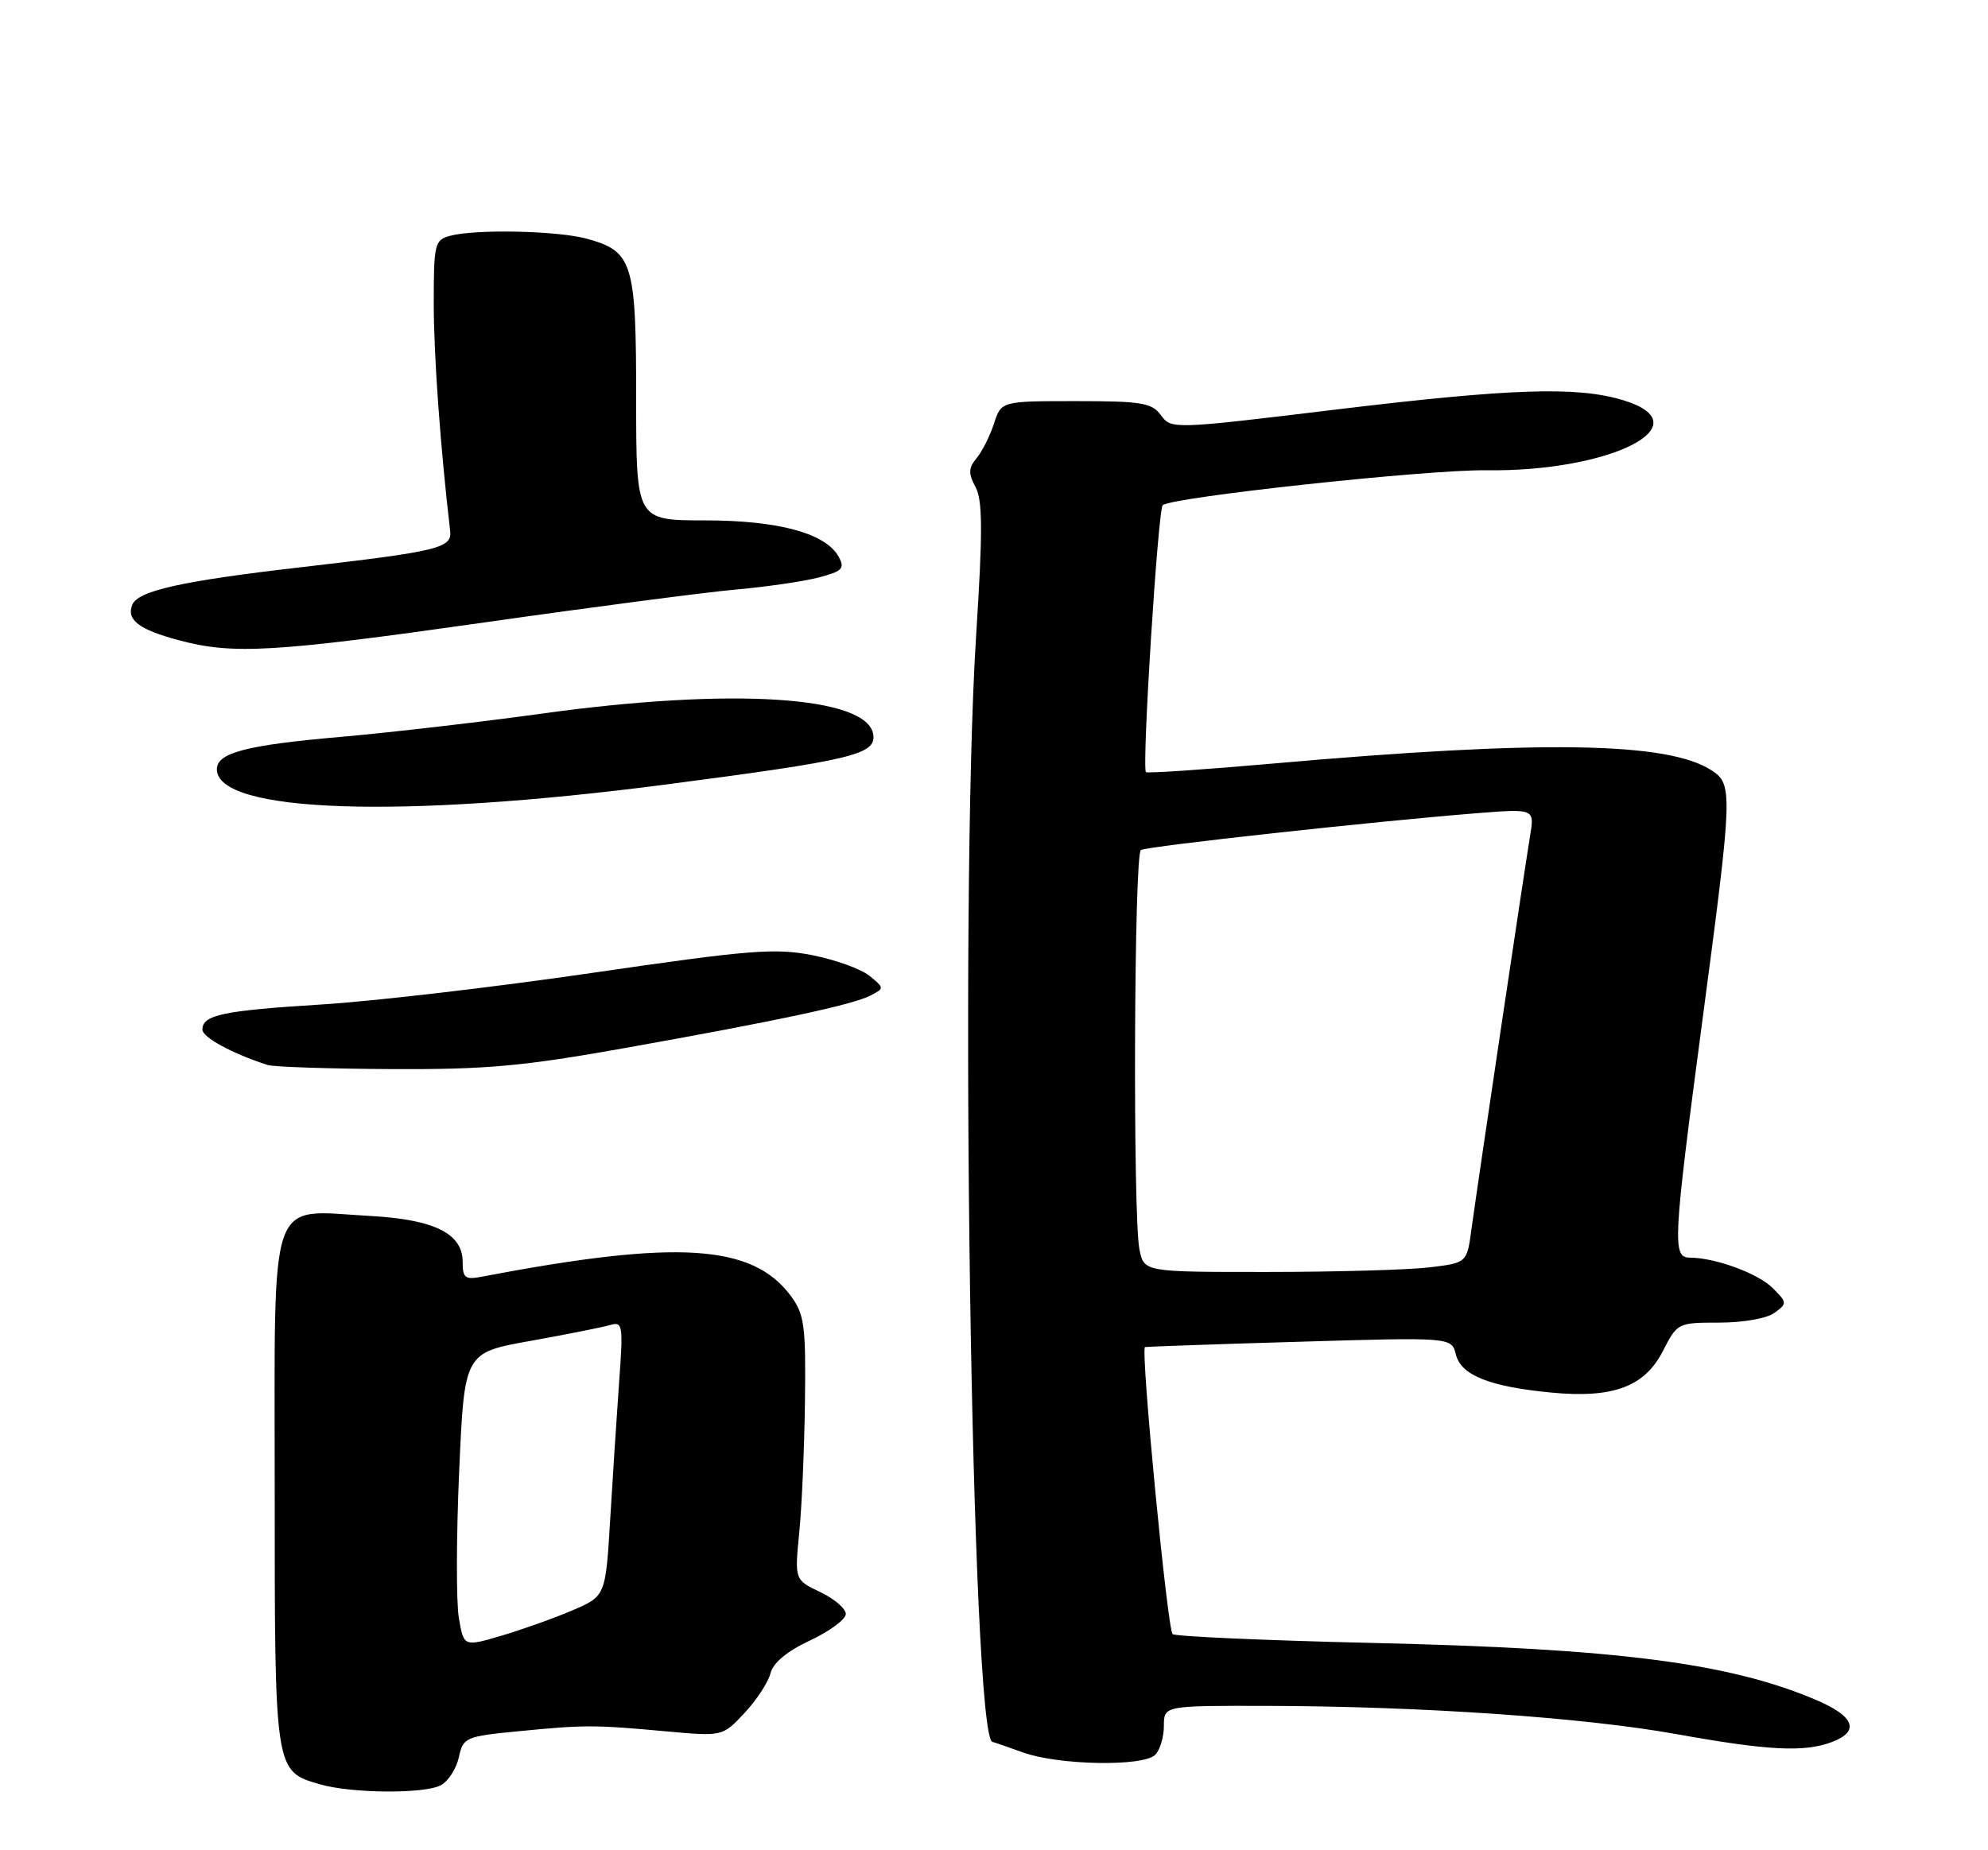 <?xml version="1.0" encoding="UTF-8" standalone="no"?>
<!DOCTYPE svg PUBLIC "-//W3C//DTD SVG 1.1//EN" "http://www.w3.org/Graphics/SVG/1.1/DTD/svg11.dtd" >
<svg xmlns="http://www.w3.org/2000/svg" xmlns:xlink="http://www.w3.org/1999/xlink" version="1.1" viewBox="0 0 275 256">
 <g >
 <path fill="currentColor"
d=" M 60.98 247.01 C 62.00 246.46 63.12 244.73 63.47 243.15 C 64.07 240.38 64.37 240.25 71.80 239.53 C 80.92 238.64 82.16 238.64 92.23 239.56 C 99.95 240.26 99.95 240.26 102.99 237.01 C 104.66 235.23 106.27 232.76 106.58 231.52 C 106.95 230.06 108.88 228.46 112.07 226.97 C 114.78 225.70 117.00 224.05 117.00 223.31 C 117.00 222.57 115.41 221.21 113.46 220.28 C 109.92 218.59 109.92 218.59 110.56 212.05 C 110.92 208.45 111.27 200.25 111.35 193.83 C 111.48 183.43 111.27 181.86 109.41 179.33 C 104.10 172.14 93.73 171.48 66.75 176.63 C 64.33 177.10 64.00 176.85 64.00 174.60 C 64.00 170.67 60.09 168.73 51.17 168.24 C 36.95 167.45 38.00 164.47 38.00 205.75 C 38.00 245.29 37.97 245.06 44.29 246.89 C 48.66 248.15 58.71 248.22 60.98 247.01 Z  M 159.80 242.80 C 160.46 242.14 161.00 240.34 161.00 238.80 C 161.00 236.00 161.00 236.00 175.25 236.03 C 196.59 236.08 219.11 237.63 231.92 239.94 C 244.60 242.22 249.61 242.48 253.43 241.02 C 257.31 239.55 256.53 237.47 251.25 235.22 C 239.26 230.10 223.70 228.09 189.82 227.32 C 175.14 226.98 162.72 226.43 162.21 226.10 C 161.51 225.65 157.78 186.96 158.38 186.39 C 158.45 186.33 168.01 185.99 179.64 185.65 C 200.79 185.02 200.79 185.02 201.39 187.41 C 202.11 190.29 206.05 191.86 214.59 192.68 C 223.15 193.50 227.52 191.87 230.04 186.91 C 232.02 183.04 232.10 183.00 237.83 183.00 C 241.11 183.00 244.42 182.42 245.46 181.65 C 247.24 180.35 247.23 180.23 245.22 178.22 C 243.19 176.19 237.28 174.02 233.75 174.01 C 231.31 174.00 231.42 171.87 235.50 141.13 C 239.69 109.55 239.73 108.52 236.75 106.58 C 230.72 102.64 213.19 102.37 176.17 105.64 C 166.63 106.48 158.69 107.02 158.52 106.83 C 157.93 106.22 160.18 70.51 160.84 69.90 C 162.07 68.78 197.45 64.96 205.50 65.07 C 222.88 65.31 235.73 58.74 224.49 55.36 C 218.12 53.44 209.05 53.74 184.76 56.67 C 162.25 59.40 162.02 59.40 160.60 57.46 C 159.33 55.73 157.94 55.50 148.84 55.50 C 138.51 55.50 138.51 55.50 137.50 58.60 C 136.95 60.30 135.87 62.45 135.10 63.38 C 133.96 64.76 133.93 65.50 134.95 67.40 C 135.93 69.24 135.95 73.51 135.03 87.89 C 132.67 124.93 134.38 240.80 137.30 241.02 C 137.41 241.02 139.30 241.68 141.50 242.47 C 146.43 244.25 158.14 244.46 159.80 242.80 Z  M 86.61 144.98 C 107.87 141.18 117.96 139.02 120.44 137.73 C 122.34 136.75 122.34 136.69 120.26 135.01 C 119.09 134.06 115.51 132.78 112.32 132.15 C 107.18 131.15 103.65 131.44 82.00 134.60 C 68.53 136.57 51.65 138.54 44.50 138.98 C 30.83 139.83 28.00 140.42 28.00 142.46 C 28.00 143.53 32.08 145.75 37.00 147.35 C 37.83 147.62 45.53 147.88 54.11 147.92 C 67.32 147.99 72.33 147.53 86.61 144.98 Z  M 92.00 108.56 C 117.91 105.18 121.20 104.39 120.80 101.64 C 120.04 96.29 101.20 95.10 75.00 98.73 C 66.47 99.91 54.02 101.35 47.32 101.94 C 34.05 103.09 30.00 104.15 30.00 106.44 C 30.00 112.46 55.37 113.33 92.00 108.56 Z  M 67.10 86.11 C 82.17 83.96 97.88 81.91 102.00 81.55 C 106.12 81.18 111.19 80.44 113.26 79.90 C 116.50 79.05 116.89 78.66 116.04 77.08 C 114.29 73.80 107.72 72.00 97.48 72.00 C 88.00 72.00 88.00 72.00 88.00 55.22 C 88.00 36.30 87.54 34.80 81.22 33.04 C 77.16 31.92 65.84 31.67 62.25 32.63 C 60.13 33.20 60.00 33.75 60.00 42.01 C 60.00 49.19 60.92 61.92 62.27 73.45 C 62.55 75.84 60.74 76.28 41.50 78.50 C 25.05 80.40 19.03 81.75 18.28 83.71 C 17.49 85.78 19.24 87.11 24.69 88.57 C 32.22 90.60 37.78 90.27 67.10 86.11 Z  M 63.47 223.84 C 63.10 221.63 63.12 212.48 63.52 203.50 C 64.24 187.16 64.24 187.16 73.37 185.53 C 78.39 184.63 83.34 183.64 84.38 183.34 C 86.14 182.82 86.22 183.29 85.65 191.14 C 85.32 195.74 84.76 204.30 84.41 210.18 C 83.77 220.85 83.77 220.85 79.14 222.83 C 76.59 223.92 72.17 225.49 69.33 226.33 C 64.15 227.85 64.15 227.85 63.47 223.84 Z  M 157.62 172.88 C 156.69 168.21 156.87 118.20 157.82 117.61 C 158.67 117.09 190.42 113.61 204.39 112.51 C 212.28 111.89 212.28 111.89 211.65 115.70 C 210.87 120.38 204.41 163.77 203.54 170.12 C 202.92 174.73 202.92 174.73 197.71 175.36 C 194.84 175.70 184.79 175.99 175.38 175.99 C 158.25 176.00 158.25 176.00 157.62 172.88 Z "/>
</g>
</svg>